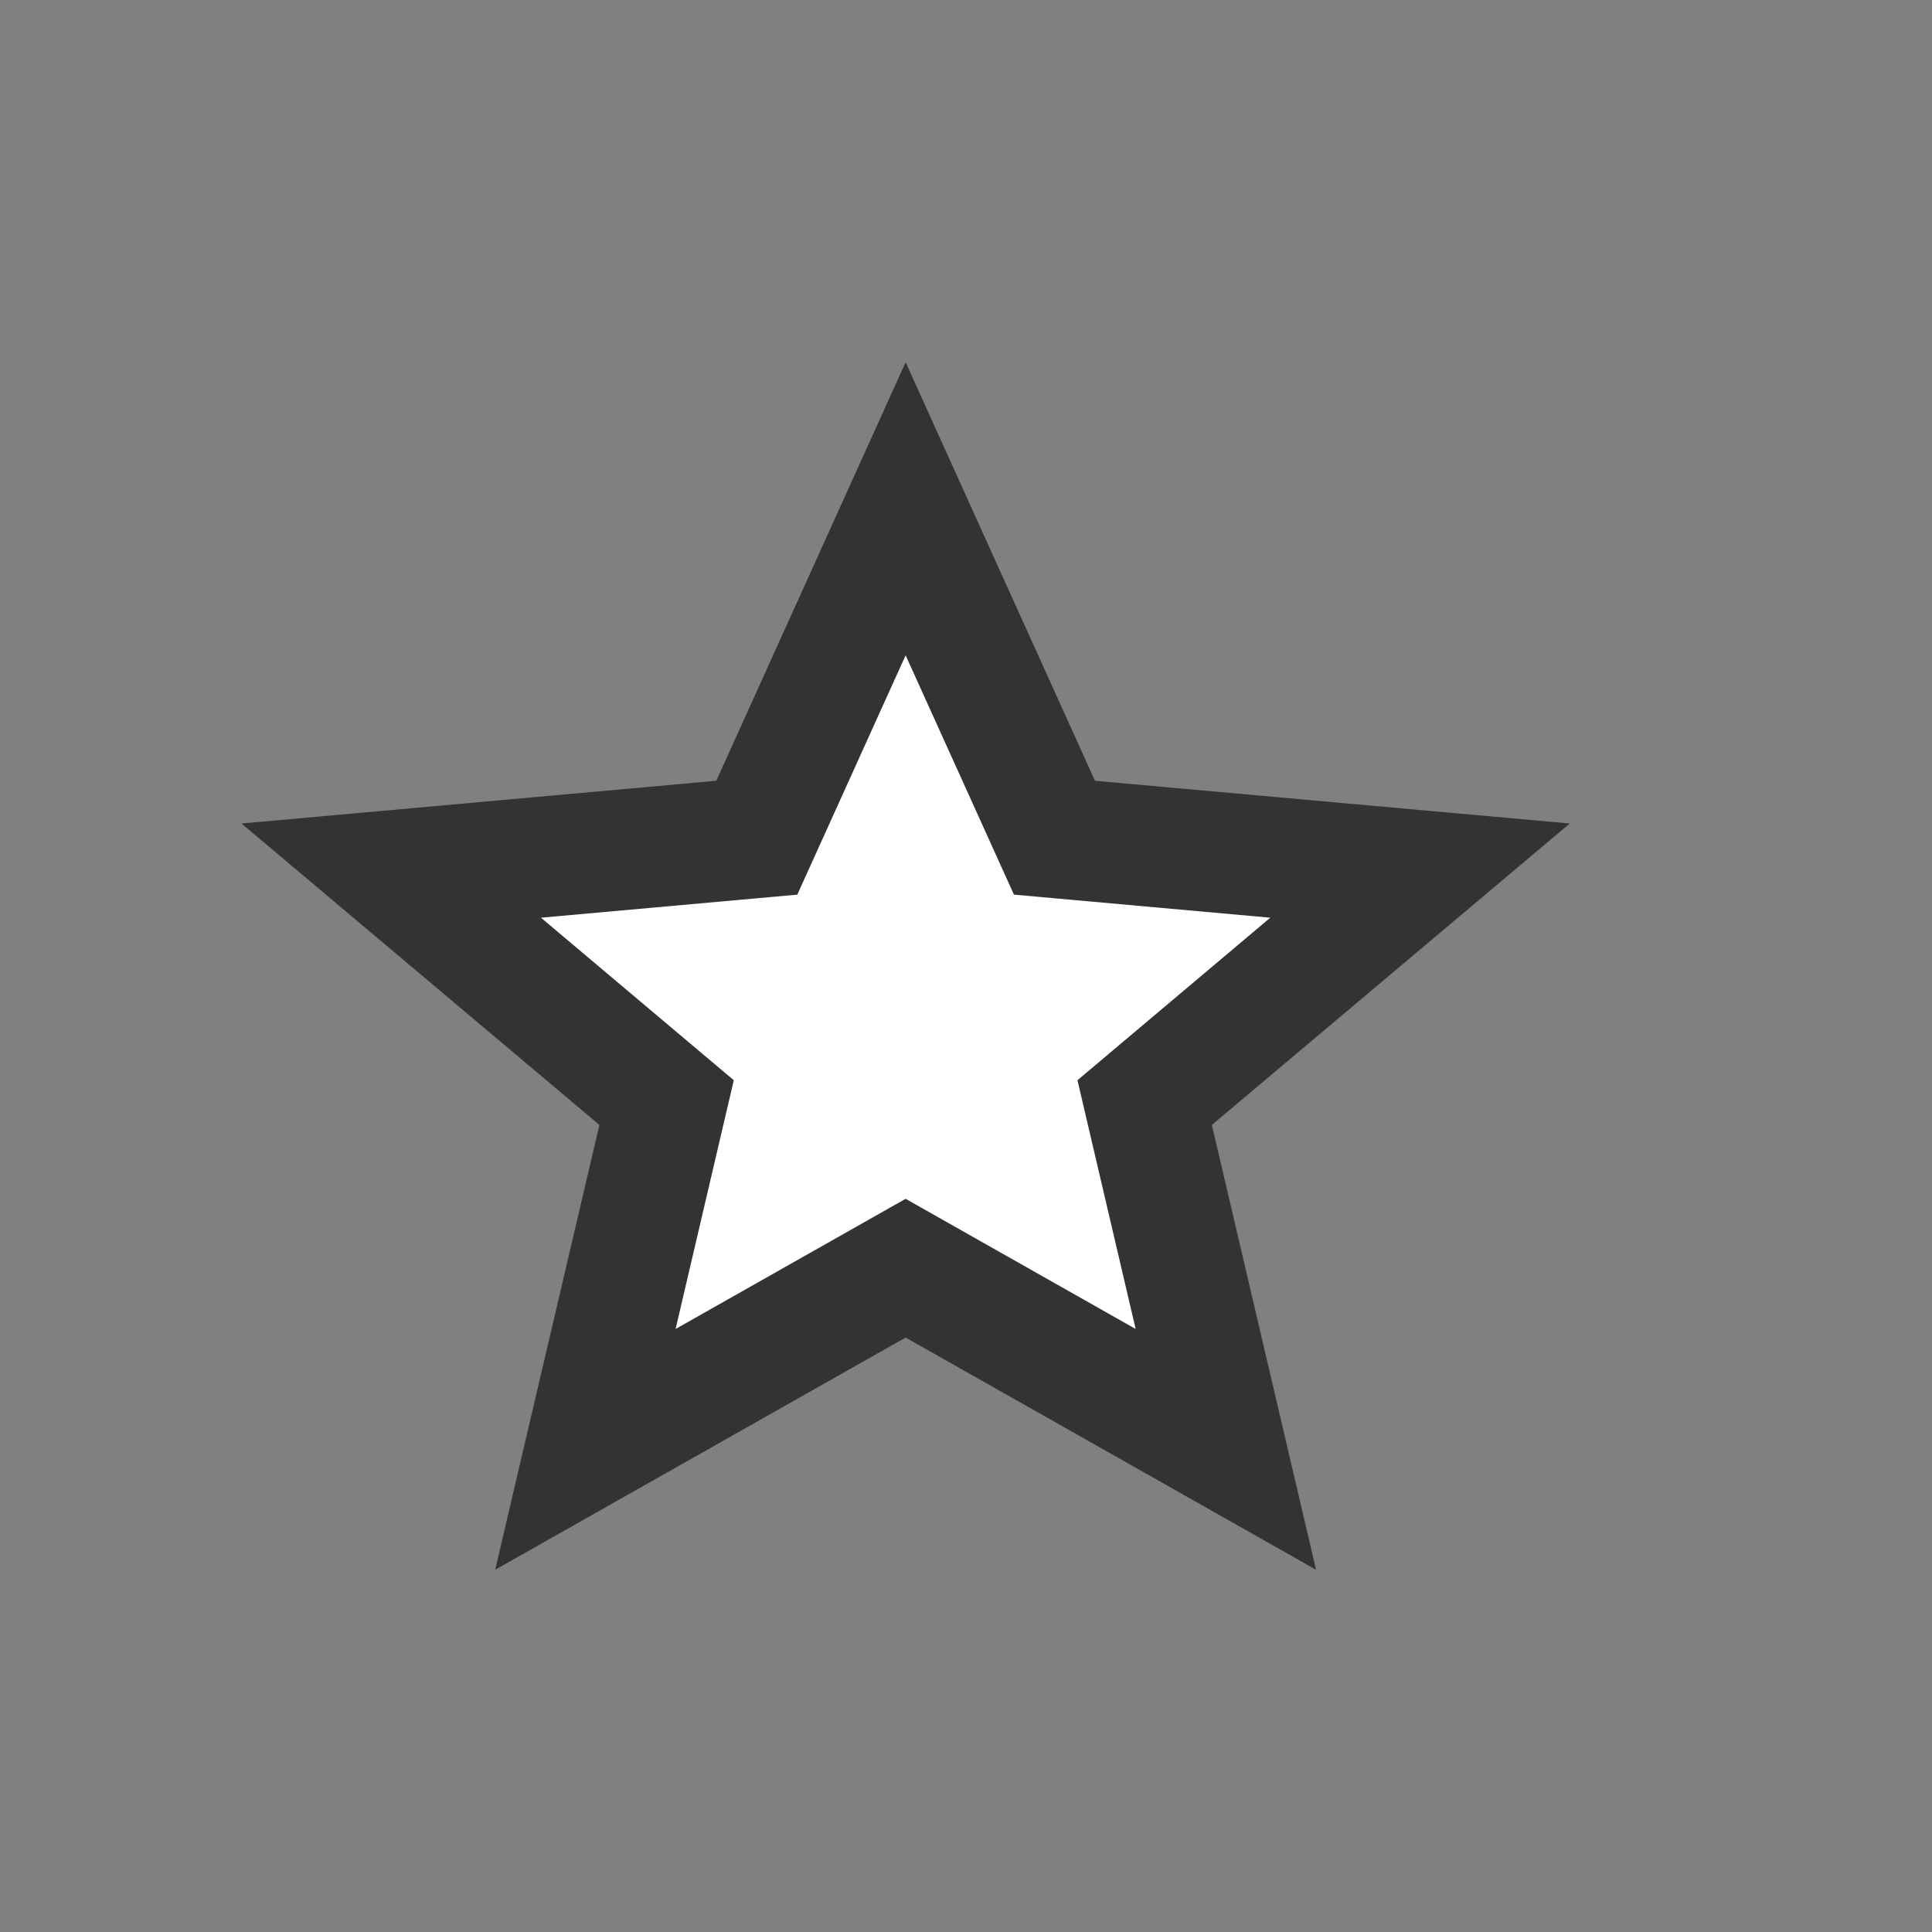<svg id="ic_좋아요" xmlns="http://www.w3.org/2000/svg" width="16" height="16" viewBox="0 0 16 16">
  <rect x="0" y="0" width="16" height="16" fill="#808080" stroke="none"/>
  <defs>
    <style>
      .cls-1, .cls-3 {
        fill: #fff;
      }

      .cls-1, .cls-2 {
        opacity: 0;
      }

      .cls-2 {
        fill: red;
      }

      .cls-4, .cls-5 {
        stroke: none;
      }

      .cls-5 {
        fill: #333;
      }
    </style>
  </defs>
  <rect id="사각형_150761" data-name="사각형 150761" class="cls-1" width="16" height="16"/>
  <rect id="사각형_150760" data-name="사각형 150760" class="cls-2" width="14" height="14" transform="translate(1 1)"/>
  <g id="다각형_27" data-name="다각형 27" class="cls-3" transform="translate(2 3)">
    <path class="cls-4" d="M 8.152 9.003 L 5.746 7.642 L 5.5 7.503 L 5.254 7.642 L 2.848 9.003 L 3.451 6.43 L 3.521 6.131 L 3.286 5.933 L 1.24 4.21 L 3.977 3.964 L 4.268 3.937 L 4.388 3.672 L 5.5 1.213 L 6.612 3.672 L 6.732 3.937 L 7.023 3.964 L 9.76 4.21 L 7.714 5.933 L 7.479 6.131 L 7.549 6.43 L 8.152 9.003 Z"/>
    <path class="cls-5" d="M 5.5 2.427 L 4.603 4.409 L 2.48 4.6 L 4.077 5.946 L 3.595 8.006 L 5.5 6.928 L 7.405 8.006 L 6.923 5.946 L 8.52 4.6 L 6.397 4.409 L 5.5 2.427 M 5.5 0 L 7.068 3.466 L 11 3.82 L 8.036 6.316 L 8.899 10 L 5.5 8.077 L 2.101 10 L 2.964 6.316 L 0 3.82 L 3.932 3.466 L 5.5 0 Z"/>
  </g>
</svg>
